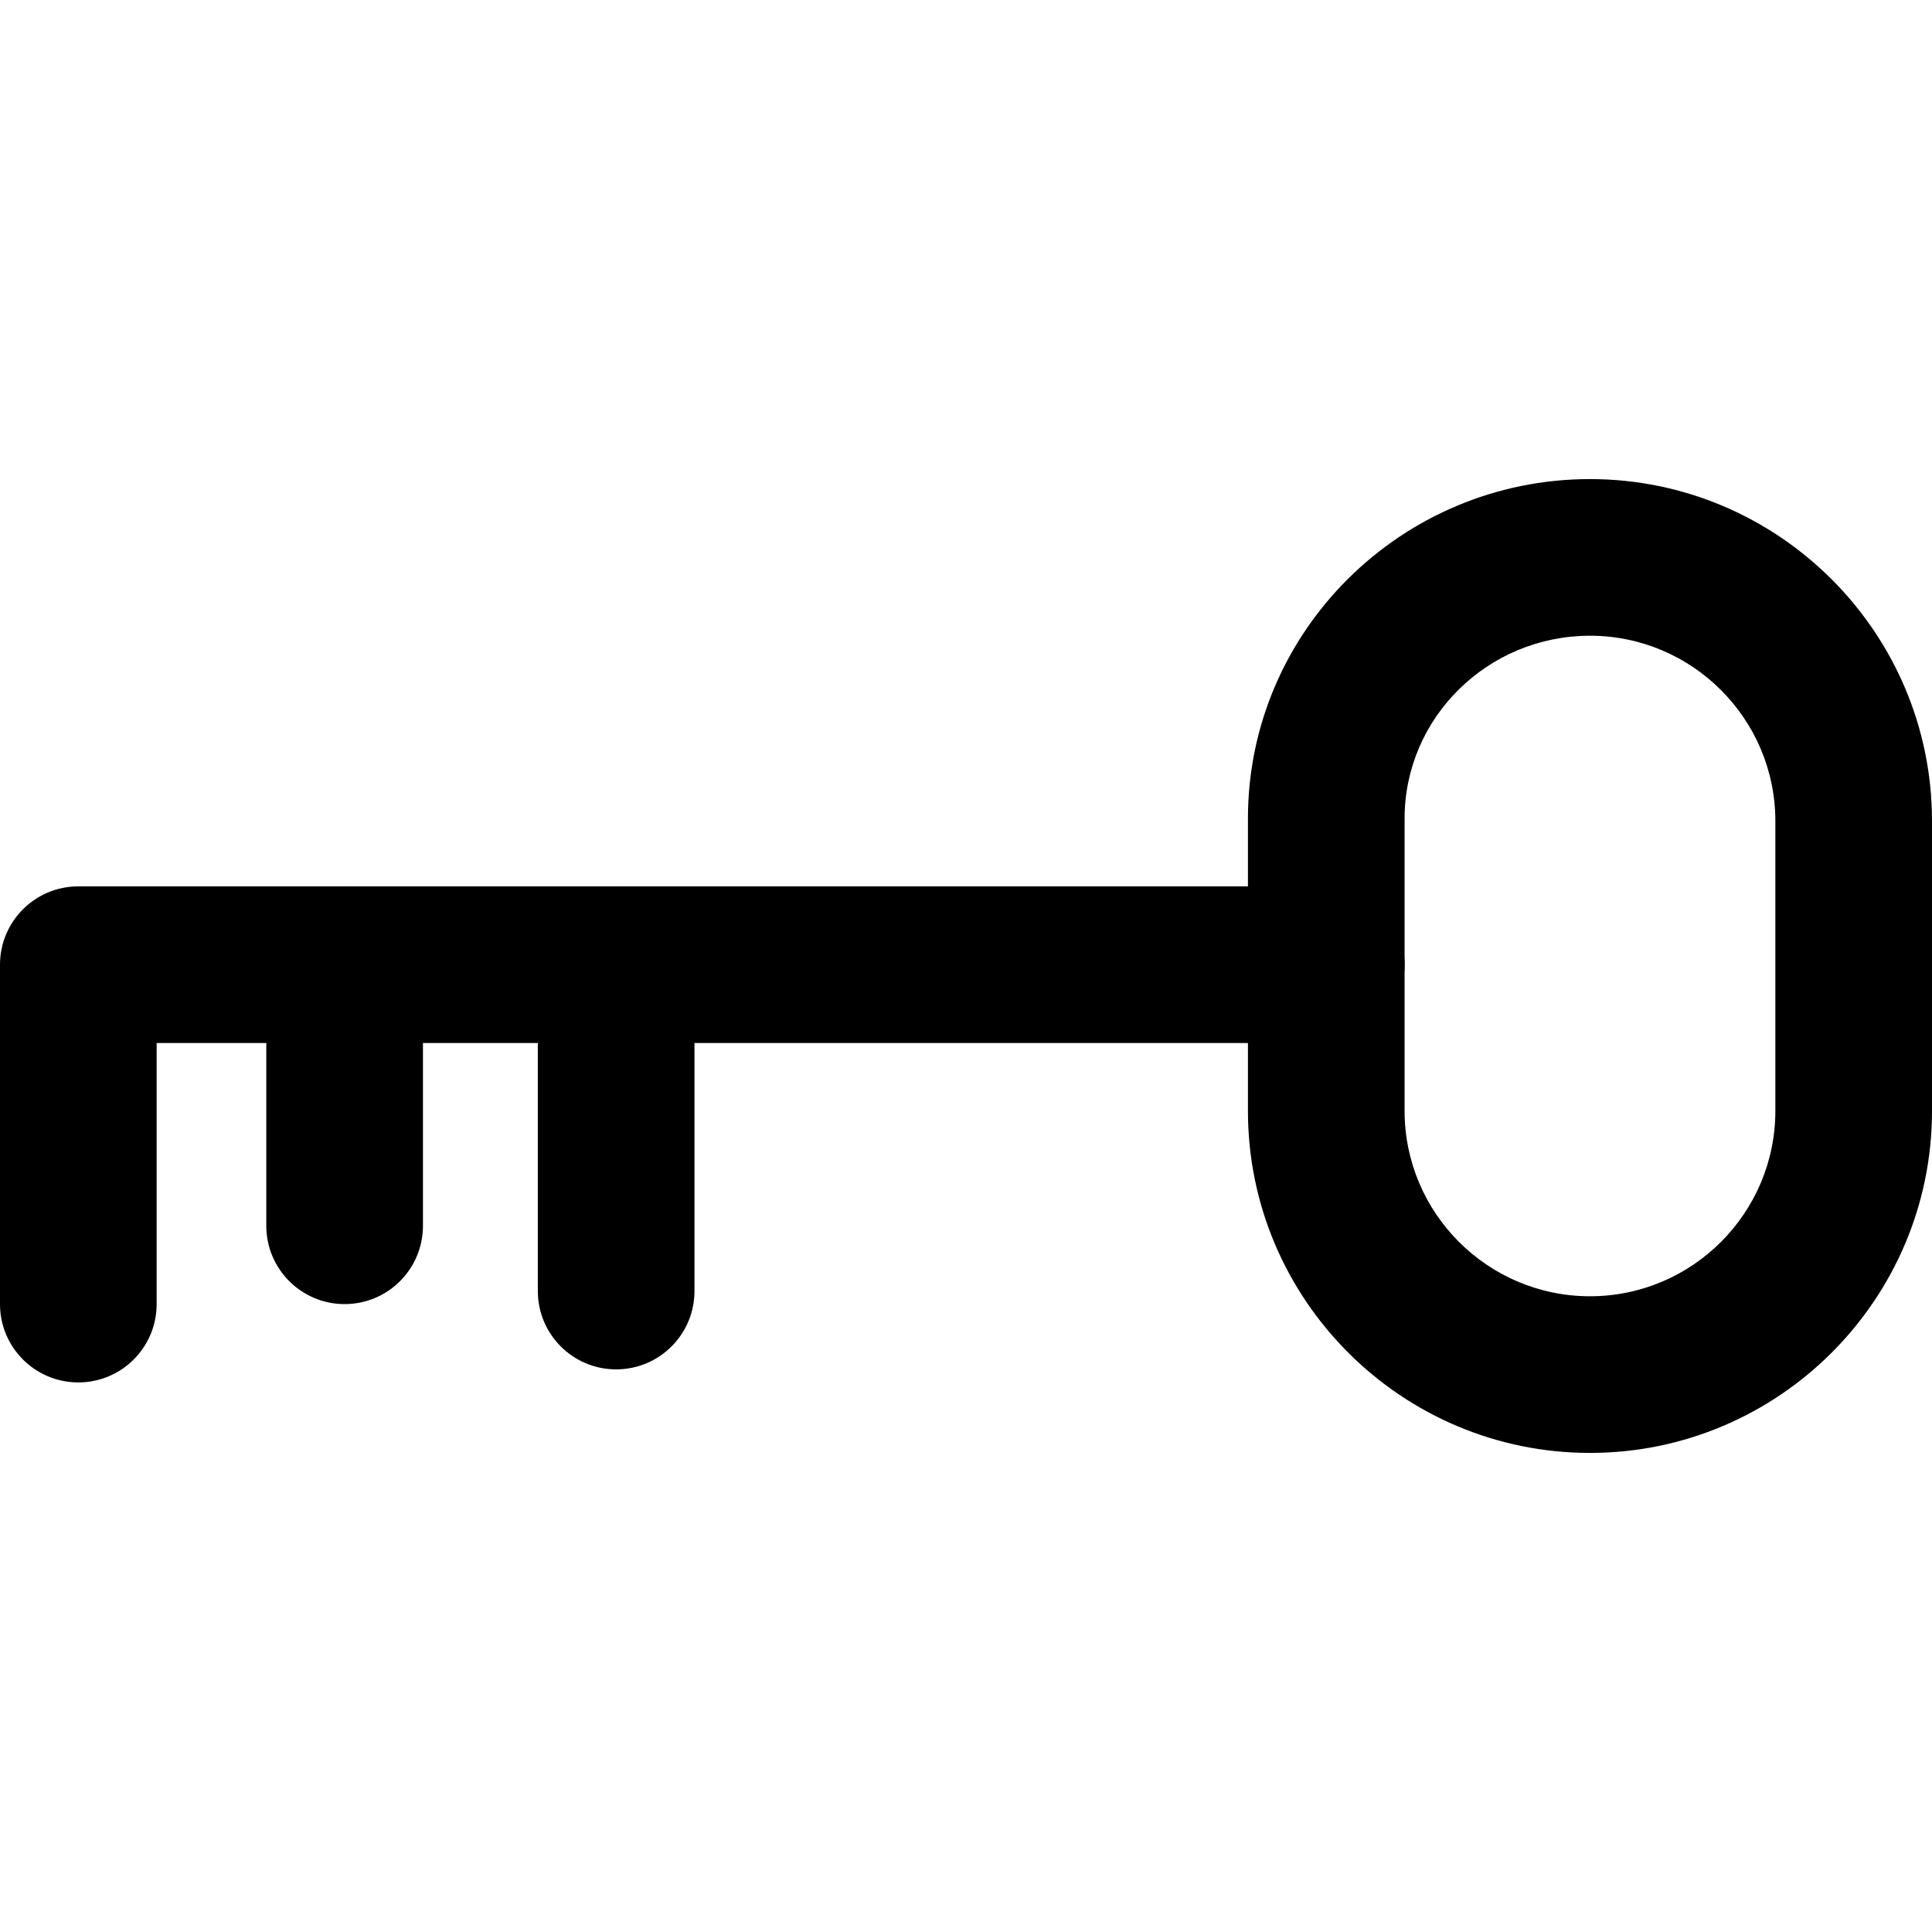 <?xml version="1.0" encoding="iso-8859-1"?>
<!-- Generator: Adobe Illustrator 19.0.0, SVG Export Plug-In . SVG Version: 6.00 Build 0)  -->
<svg version="1.1" id="Capa_1" xmlns="http://www.w3.org/2000/svg" xmlns:xlink="http://www.w3.org/1999/xlink" x="0px" y="0px"
	 viewBox="0 0 512 512" style="enable-background:new 0 0 512 512;" xml:space="preserve">
<g>
	<g>
		<path d="M421.362,126.962c-49.982,0-90.645,40.351-90.645,89.946V294.4c0,49.982,40.662,90.638,90.645,90.638
			c49.975,0,90.638-40.656,90.638-90.638v-76.8C512,167.618,471.338,126.962,421.362,126.962z M470.487,294.4
			c0,27.088-22.037,49.124-49.124,49.124c-27.088,0-49.131-22.037-49.131-49.124v-77.492c0-26.707,22.044-48.432,49.131-48.432
			s49.124,22.037,49.124,49.124V294.4z"/>
	</g>
</g>
<g>
	<g>
		<path d="M351.481,234.897H20.757C9.292,234.897,0,244.189,0,255.654V345.6c0,11.465,9.292,20.757,20.757,20.757
			s20.757-9.292,20.757-20.764v-69.182h309.968c11.465,0,20.757-9.292,20.757-20.757
			C372.238,244.189,362.946,234.897,351.481,234.897z"/>
	</g>
</g>
<g>
	<g>
		<path d="M91.33,234.897c-11.465,0-20.757,9.292-20.757,20.757v69.189c0,11.465,9.292,20.757,20.757,20.757
			c11.465,0,20.757-9.292,20.757-20.757v-69.189C112.086,244.189,102.794,234.897,91.33,234.897z"/>
	</g>
</g>
<g>
	<g>
		<path d="M163.286,234.897c-11.465,0-20.757,9.292-20.757,20.757v86.486c0,11.465,9.292,20.757,20.757,20.757
			s20.757-9.292,20.757-20.757v-86.486C184.043,244.189,174.751,234.897,163.286,234.897z"/>
	</g>
</g>
<g>
</g>
<g>
</g>
<g>
</g>
<g>
</g>
<g>
</g>
<g>
</g>
<g>
</g>
<g>
</g>
<g>
</g>
<g>
</g>
<g>
</g>
<g>
</g>
<g>
</g>
<g>
</g>
<g>
</g>
</svg>
